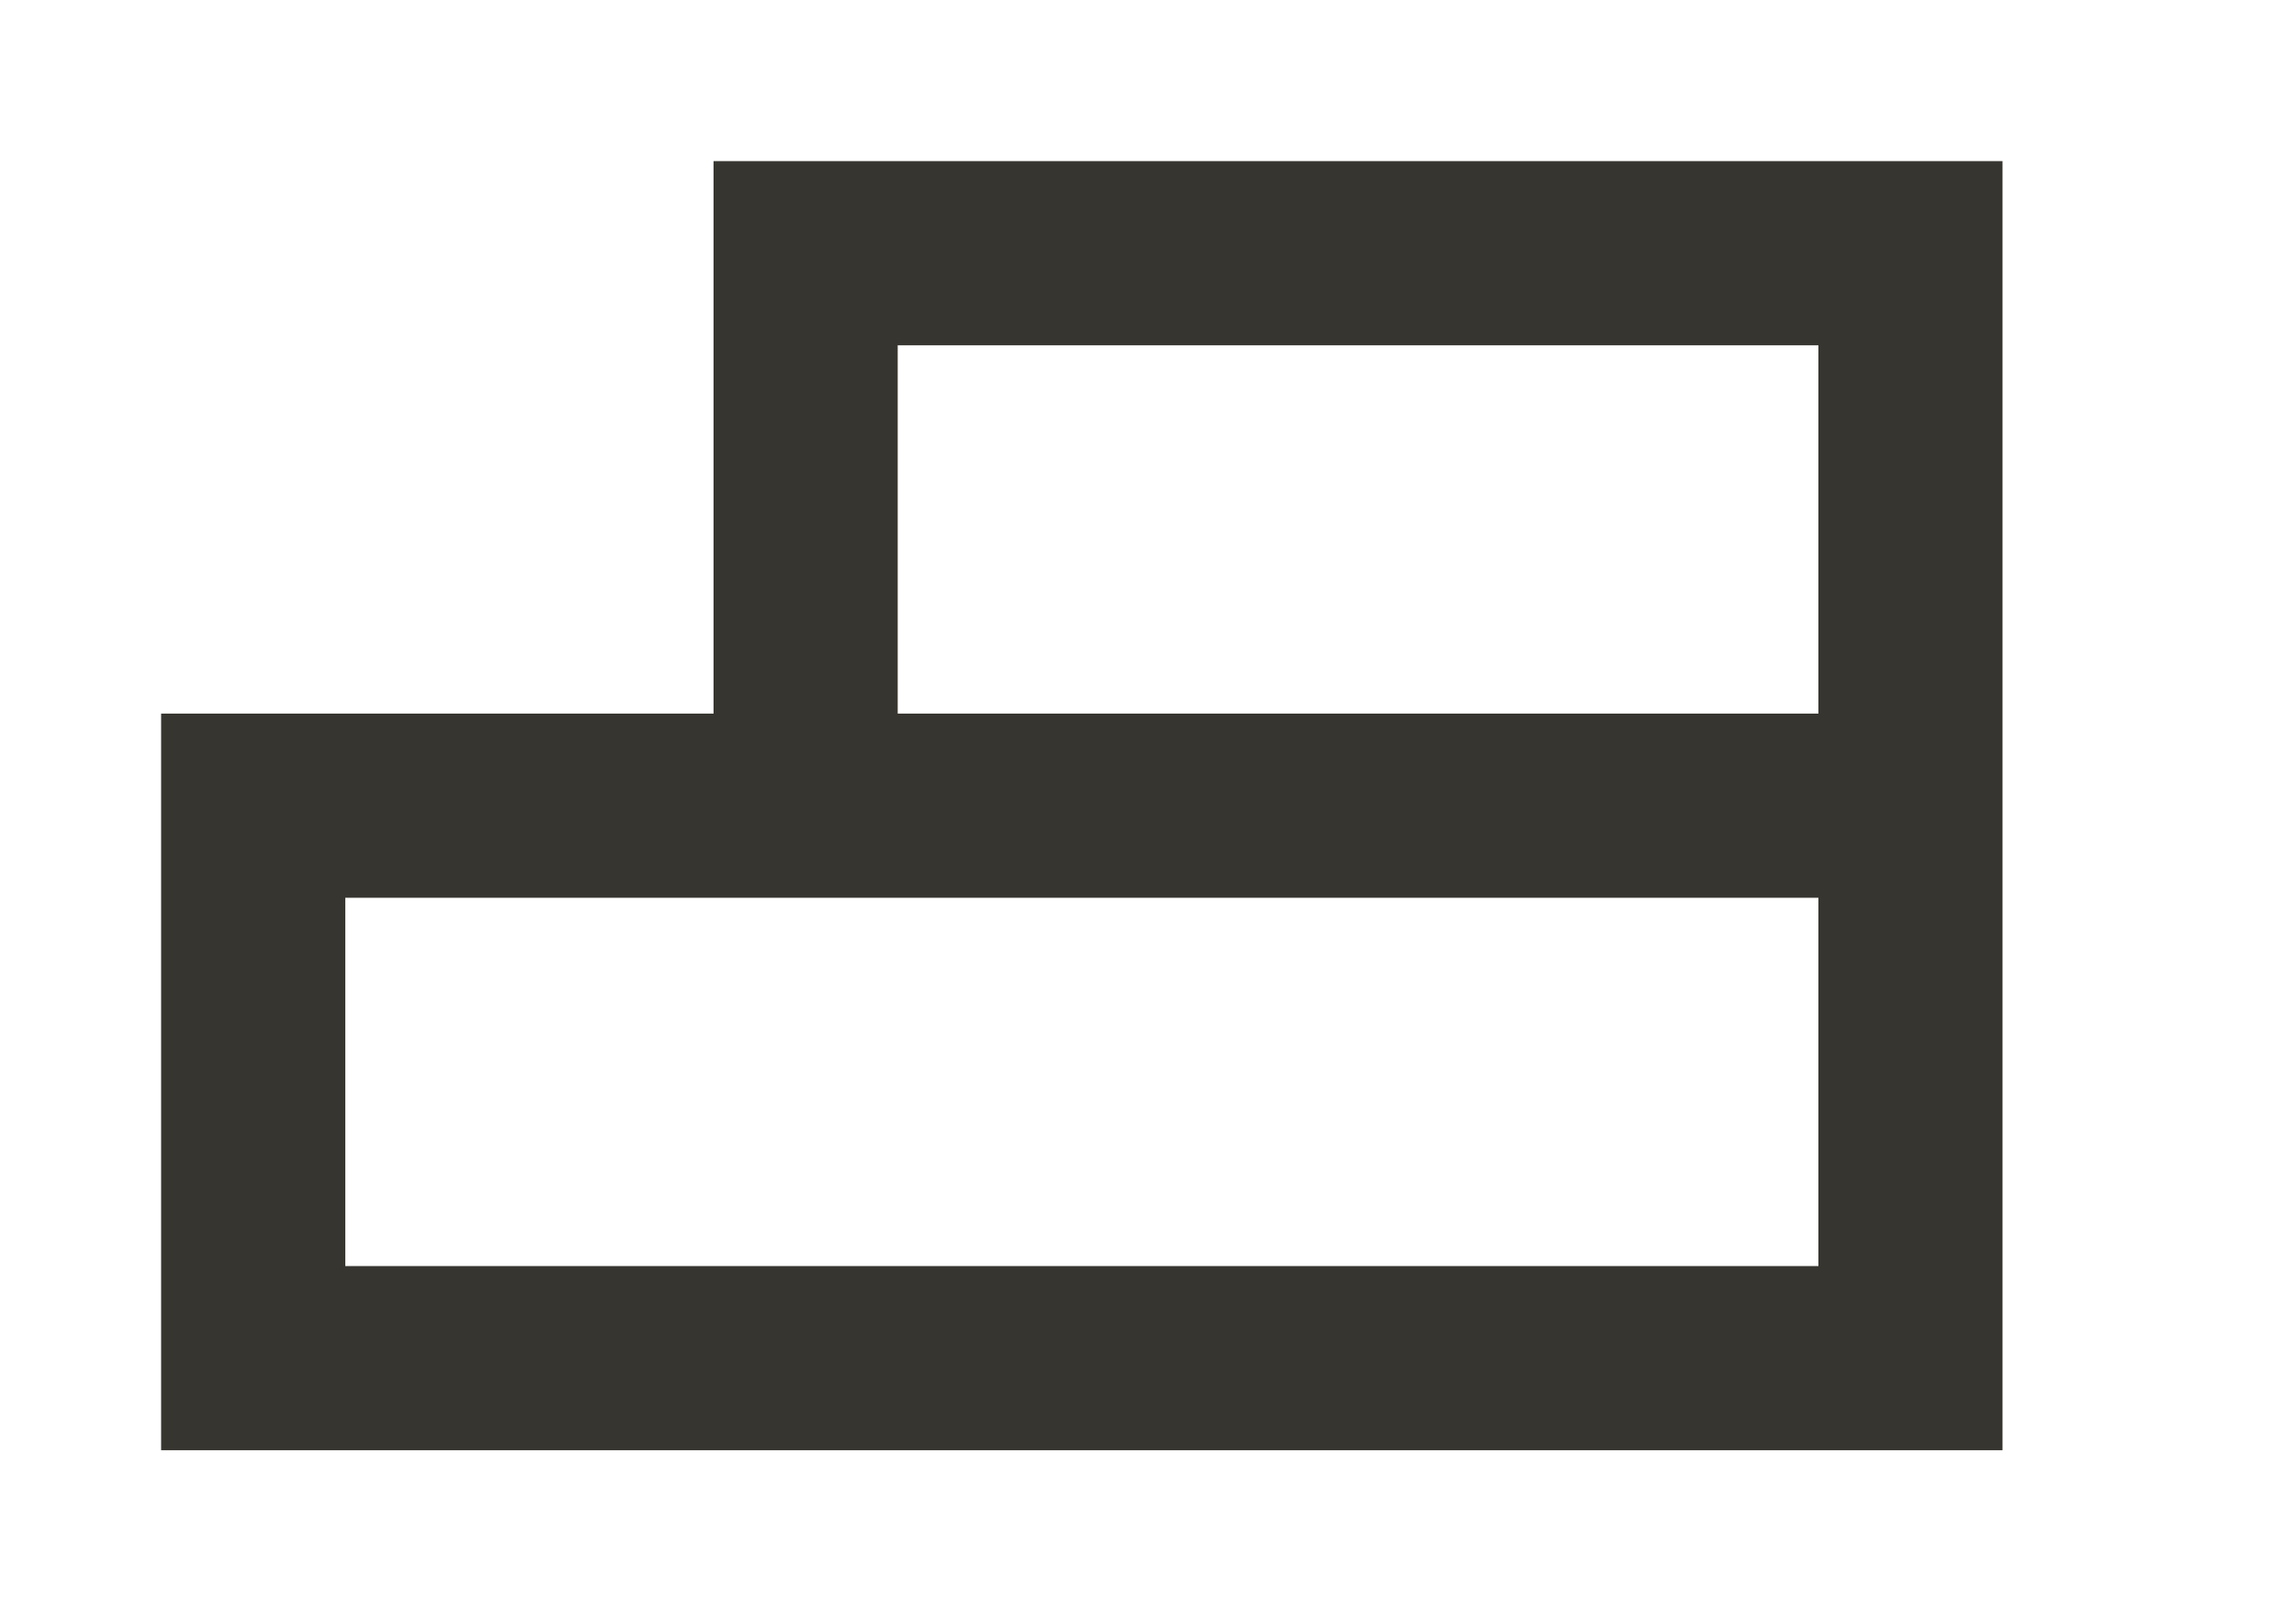 <!-- Generated by IcoMoon.io -->
<svg version="1.1" xmlns="http://www.w3.org/2000/svg" width="57" height="40" viewBox="0 0 57 40">
<title>mp-object_alignment-3</title>
<path fill="#37352f" d="M45.143 17.714h-22.857v-9.143h22.857v9.143zM45.143 31.429h-36.571v-9.143h36.571v9.143zM17.714 4v13.714h-13.714v18.286h45.714v-32h-32z"></path>
</svg>
